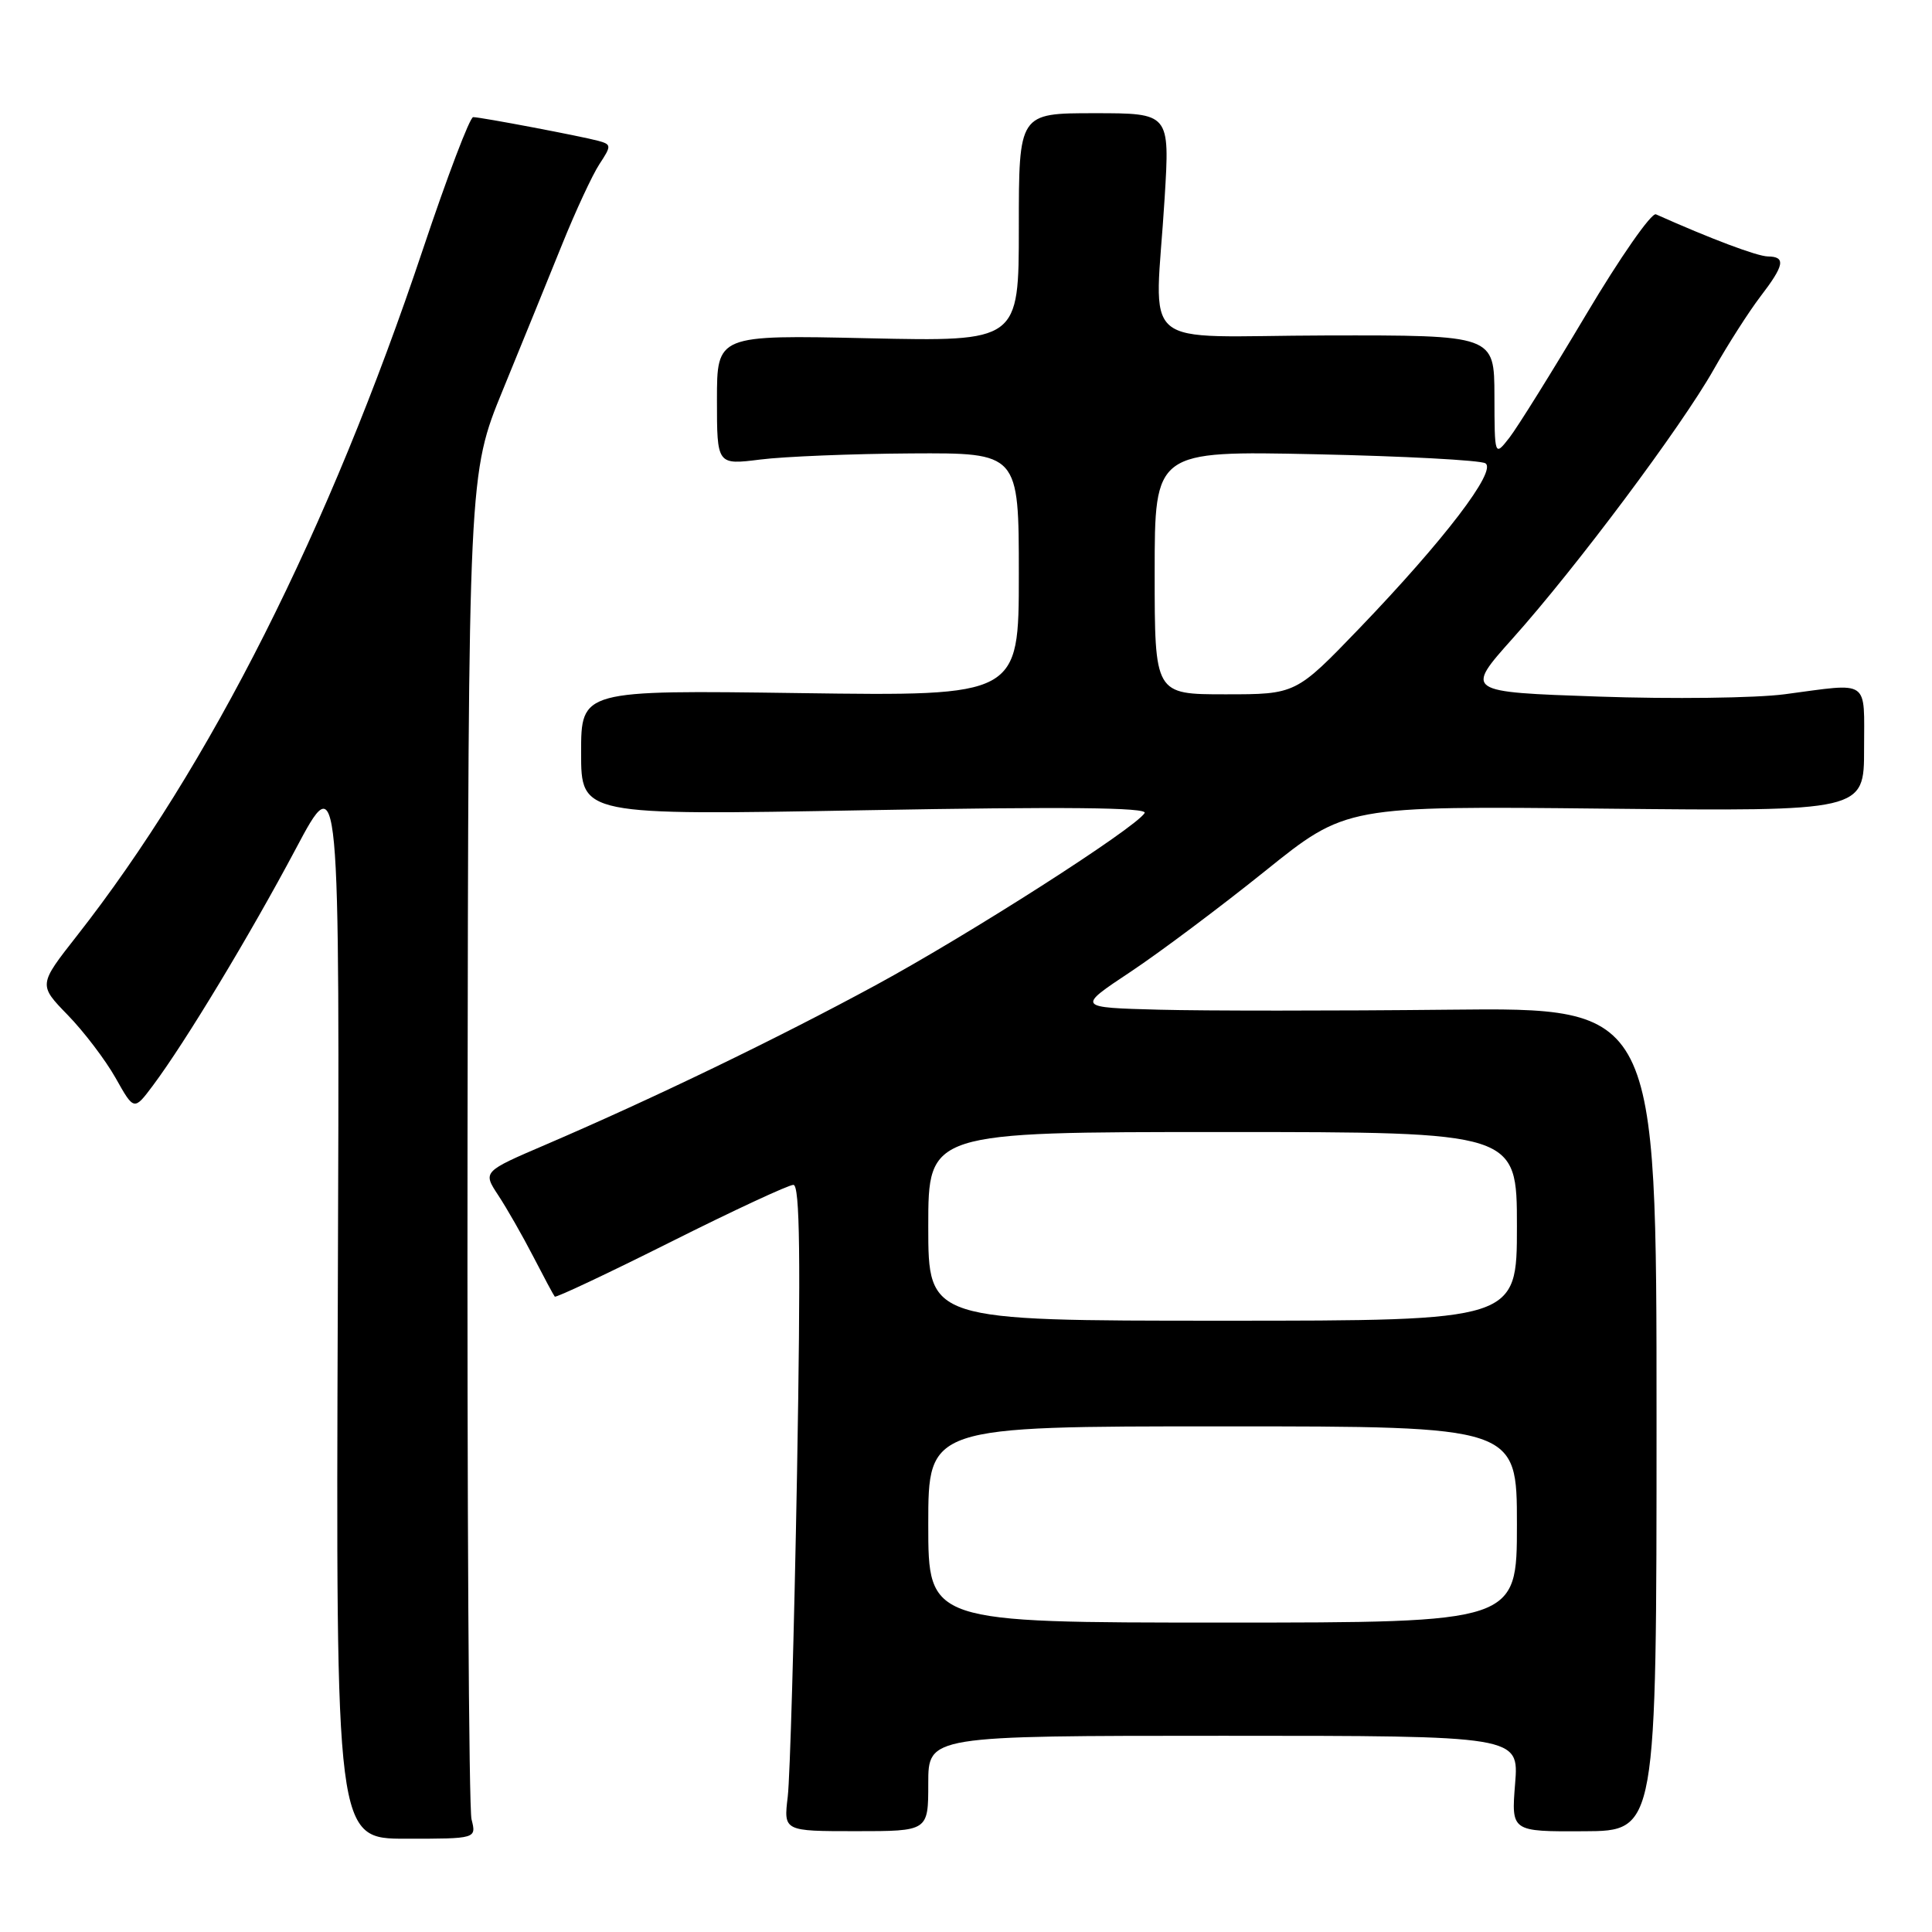 <?xml version="1.0" encoding="UTF-8" standalone="no"?>
<!DOCTYPE svg PUBLIC "-//W3C//DTD SVG 1.1//EN" "http://www.w3.org/Graphics/SVG/1.1/DTD/svg11.dtd" >
<svg xmlns="http://www.w3.org/2000/svg" xmlns:xlink="http://www.w3.org/1999/xlink" version="1.1" viewBox="0 0 256 256">
 <g >
 <path fill="currentColor"
d=" M 62.48 241.07 C 62.12 239.66 61.89 198.97 61.95 150.65 C 62.07 62.80 62.07 62.80 66.64 51.65 C 69.15 45.52 72.68 36.86 74.47 32.42 C 76.26 27.98 78.49 23.18 79.42 21.76 C 81.03 19.31 81.02 19.15 79.31 18.67 C 77.11 18.07 63.82 15.54 62.70 15.52 C 62.26 15.51 59.27 23.38 56.05 33.00 C 43.62 70.17 27.79 101.56 10.19 124.00 C 5.09 130.50 5.09 130.50 8.98 134.50 C 11.12 136.70 13.97 140.45 15.32 142.84 C 17.76 147.18 17.76 147.18 20.26 143.84 C 24.56 138.09 33.09 123.95 39.18 112.50 C 45.02 101.50 45.02 101.50 44.76 172.57 C 44.50 243.64 44.50 243.64 53.81 243.64 C 63.13 243.64 63.13 243.64 62.48 241.07 Z  M 123.00 236.32 C 123.00 230.00 123.00 230.00 162.14 230.00 C 201.27 230.00 201.27 230.00 200.76 236.35 C 200.25 242.70 200.25 242.70 209.88 242.65 C 219.50 242.61 219.50 242.61 219.50 188.05 C 219.50 133.50 219.50 133.50 192.00 133.79 C 176.88 133.95 159.59 133.95 153.59 133.79 C 142.68 133.50 142.68 133.50 149.79 128.78 C 153.70 126.18 161.72 120.17 167.63 115.42 C 178.36 106.79 178.36 106.79 212.68 107.15 C 247.00 107.50 247.00 107.50 247.00 99.25 C 247.00 89.86 247.90 90.48 236.50 91.99 C 232.65 92.50 221.53 92.64 211.80 92.30 C 194.10 91.69 194.10 91.69 200.44 84.59 C 208.84 75.21 222.79 56.54 227.07 48.97 C 228.96 45.63 231.74 41.29 233.25 39.31 C 236.45 35.14 236.66 34.01 234.25 33.98 C 232.83 33.96 226.67 31.64 219.42 28.40 C 218.83 28.14 214.66 34.12 210.15 41.71 C 205.64 49.29 201.07 56.62 200.00 58.00 C 198.04 60.50 198.04 60.50 198.02 52.45 C 198.00 44.41 198.00 44.41 175.75 44.45 C 150.22 44.51 153.06 46.93 154.32 26.25 C 155.01 15.00 155.01 15.00 145.00 15.00 C 135.00 15.00 135.00 15.00 135.00 30.13 C 135.00 45.26 135.00 45.26 115.00 44.82 C 95.00 44.38 95.00 44.38 95.00 52.99 C 95.00 61.61 95.00 61.61 100.75 60.89 C 103.91 60.49 112.91 60.13 120.75 60.08 C 135.00 60.00 135.00 60.00 135.00 76.12 C 135.00 92.24 135.00 92.24 106.00 91.84 C 77.00 91.44 77.00 91.44 77.00 99.74 C 77.00 108.04 77.00 108.04 114.66 107.36 C 141.08 106.88 152.13 106.99 151.67 107.73 C 150.42 109.75 128.43 123.82 116.00 130.56 C 102.96 137.63 86.67 145.50 72.36 151.65 C 63.96 155.25 63.96 155.25 66.02 158.38 C 67.15 160.09 69.24 163.75 70.66 166.50 C 72.08 169.25 73.36 171.64 73.51 171.81 C 73.66 171.98 80.58 168.72 88.88 164.56 C 97.18 160.40 104.49 157.00 105.13 157.00 C 105.99 157.00 106.11 166.63 105.61 195.25 C 105.23 216.29 104.68 235.56 104.38 238.07 C 103.83 242.64 103.83 242.64 113.41 242.64 C 123.00 242.64 123.00 242.64 123.00 236.32 Z  M 123.00 202.00 C 123.00 189.00 123.00 189.00 162.00 189.00 C 201.00 189.00 201.00 189.00 201.00 202.00 C 201.00 215.00 201.00 215.00 162.00 215.00 C 123.00 215.00 123.00 215.00 123.00 202.00 Z  M 123.00 162.50 C 123.00 150.00 123.00 150.00 162.00 150.00 C 201.00 150.00 201.00 150.00 201.00 162.50 C 201.00 175.00 201.00 175.00 162.00 175.00 C 123.00 175.00 123.00 175.00 123.00 162.50 Z  M 153.00 75.87 C 153.00 59.74 153.00 59.74 174.31 60.19 C 186.03 60.44 196.15 60.98 196.82 61.39 C 198.39 62.36 191.34 71.58 180.13 83.25 C 171.71 92.00 171.71 92.00 162.36 92.00 C 153.00 92.00 153.00 92.00 153.00 75.87 Z "/>
</g>
</svg>